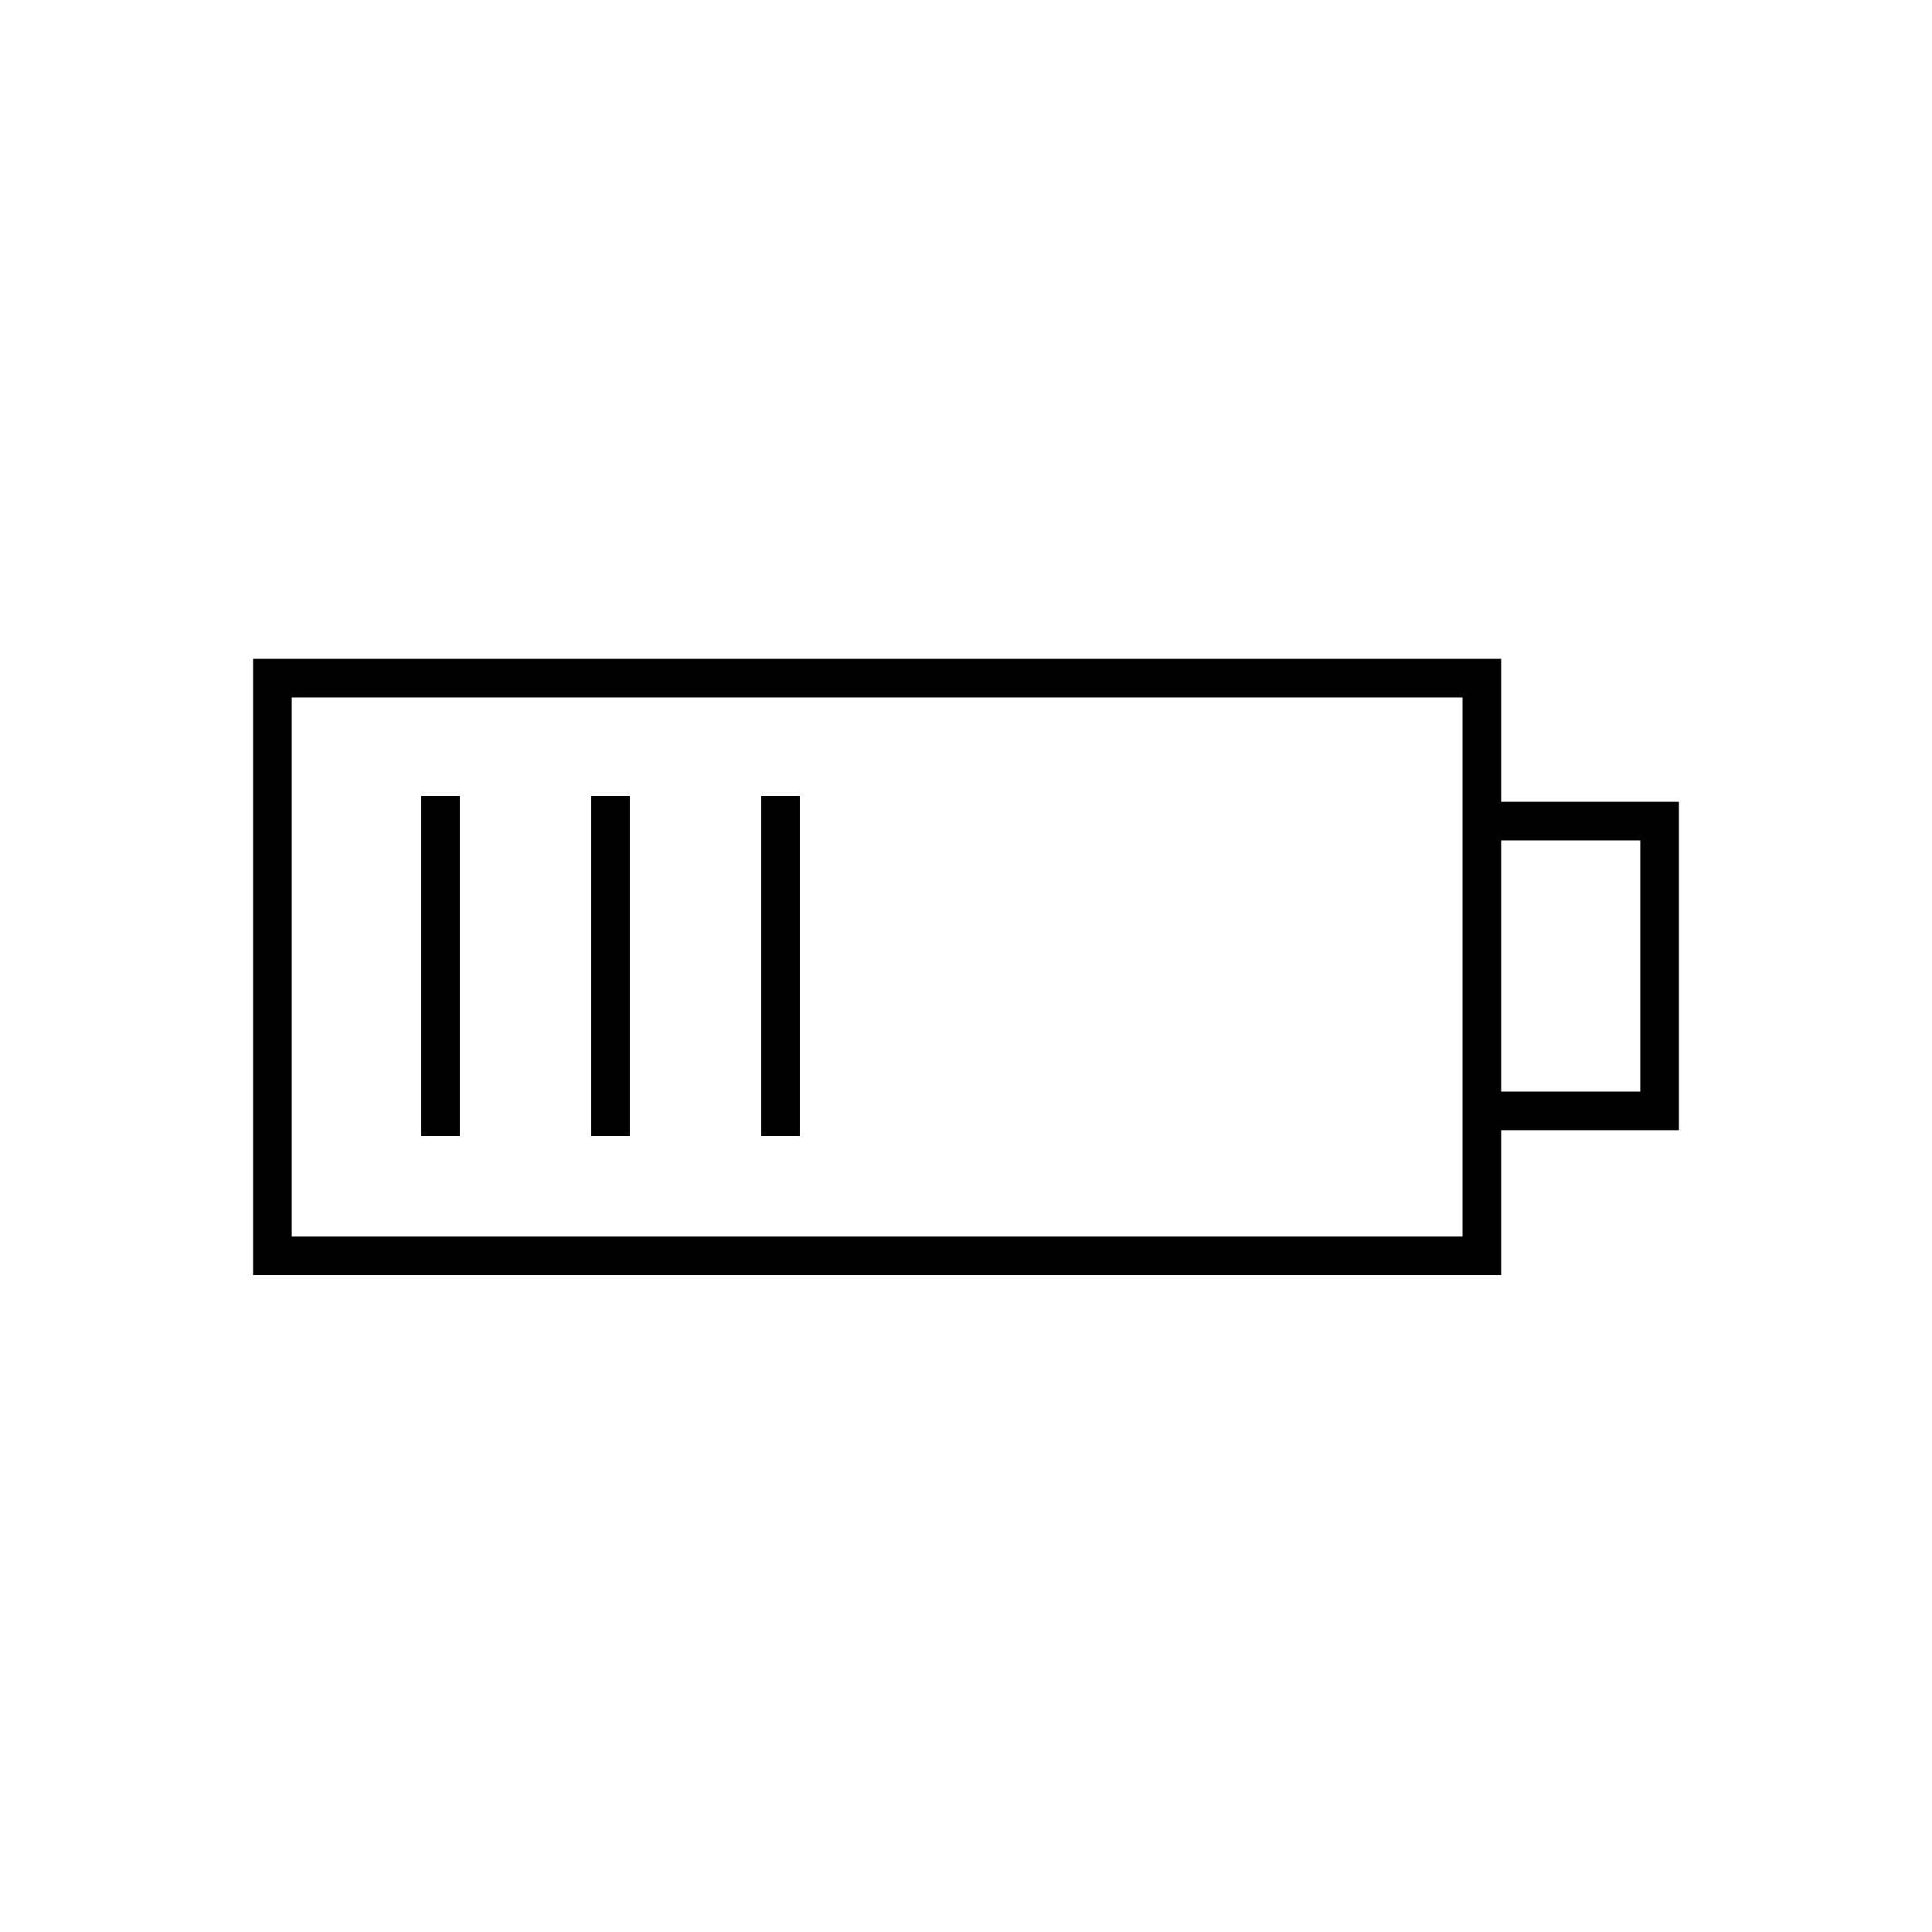 <?xml version="1.0" encoding="utf-8"?>
<!-- Generator: Adobe Illustrator 22.0.0, SVG Export Plug-In . SVG Version: 6.00 Build 0)  -->
<svg version="1.1" id="Layer_1" xmlns="http://www.w3.org/2000/svg" xmlns:xlink="http://www.w3.org/1999/xlink" x="0px" y="0px"
	 viewBox="0 0 100 100" style="enable-background:new 0 0 100 100;" xml:space="preserve">
<style type="text/css">
	.st0{fill:none;stroke:#000000;stroke-width:2;stroke-miterlimit:10;}
	.st1{fill:none;}
	.st2{fill:none;stroke:#000000;stroke-width:2;stroke-linecap:round;stroke-miterlimit:10;stroke-dasharray:7;}
	.st3{fill:none;stroke:#000000;stroke-width:2;stroke-linecap:round;stroke-miterlimit:10;}
	.st4{fill:none;stroke:#000000;stroke-width:2;stroke-linecap:round;stroke-linejoin:round;stroke-miterlimit:10;}
	.st5{fill:none;stroke:#000000;stroke-width:2;stroke-linecap:square;stroke-miterlimit:10;}
	.st6{fill:none;stroke:#000000;stroke-width:2;stroke-miterlimit:10;stroke-dasharray:5.364,5.364;}
</style>
<g>
	<rect x="14.1" y="35.1" class="st0" width="62.6" height="29.9"/>
	<polyline class="st0" points="76.6,57.5 85.9,57.5 85.9,42.5 76.6,42.5 	"/>
	<g>
		<line class="st0" x1="22.8" y1="41.2" x2="22.8" y2="58.8"/>
		<line class="st0" x1="31.6" y1="41.2" x2="31.6" y2="58.8"/>
		<line class="st0" x1="40.4" y1="41.2" x2="40.4" y2="58.8"/>
	</g>
</g>
</svg>
